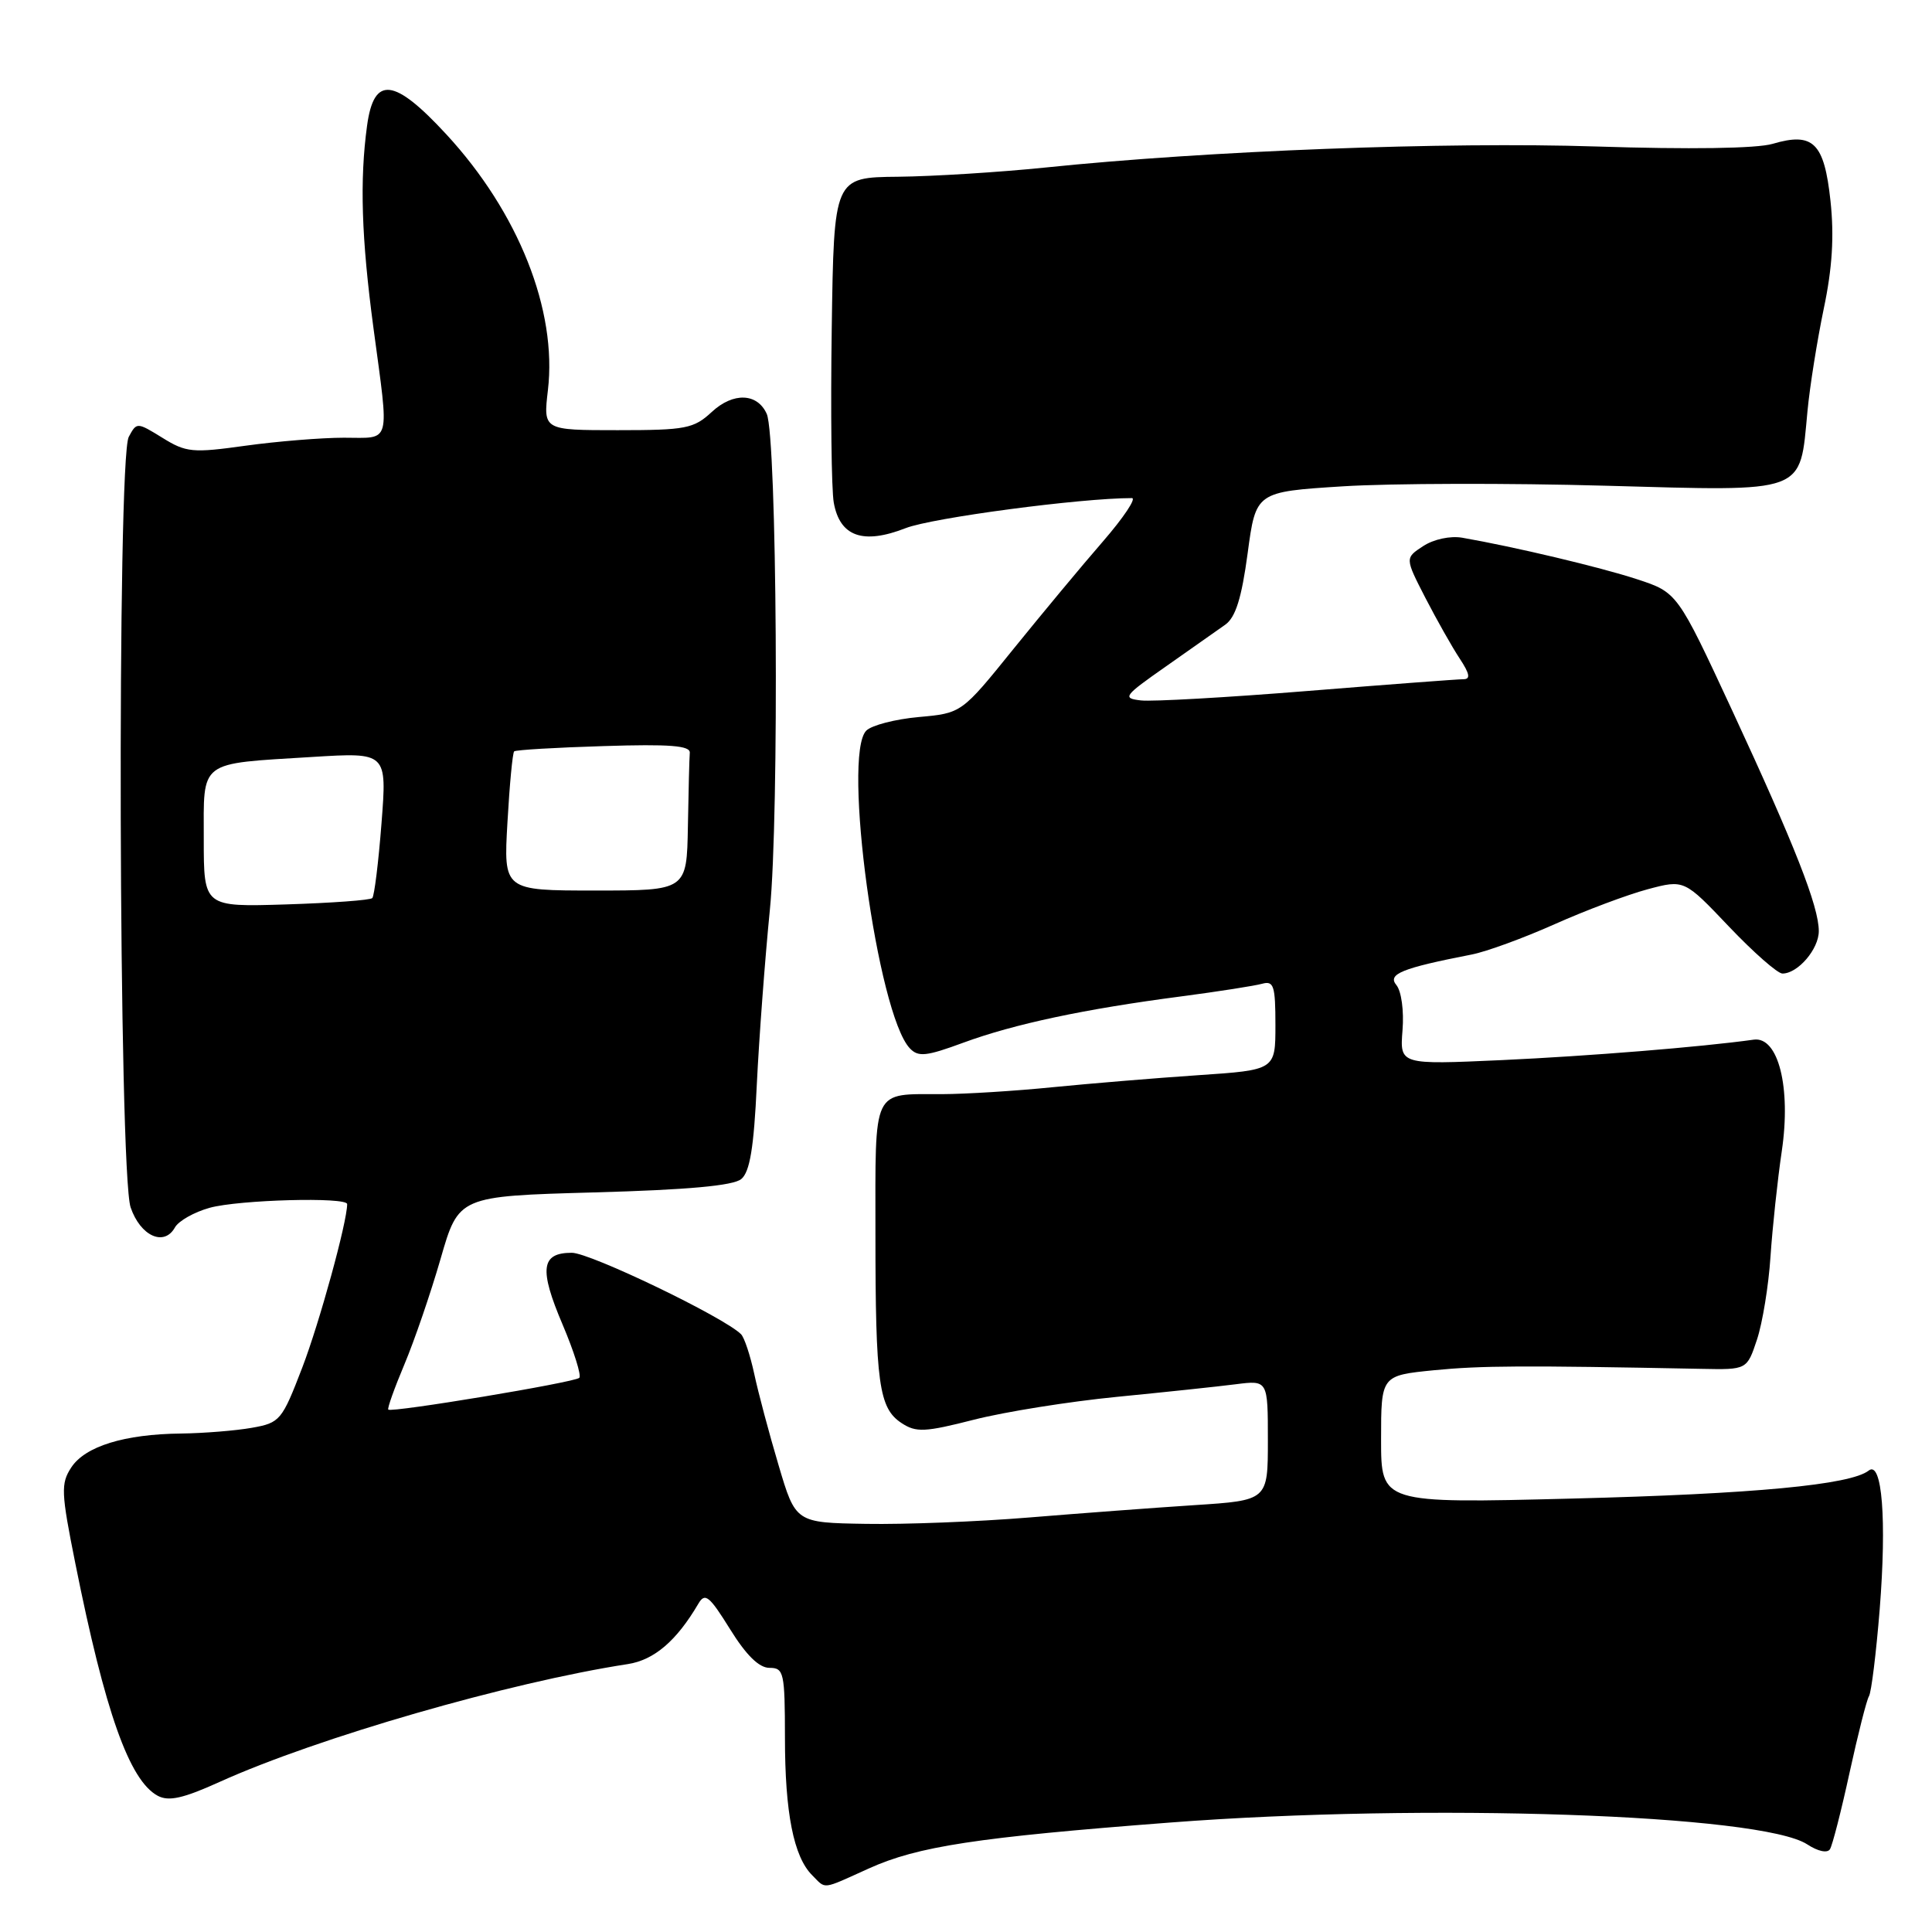 <?xml version="1.0" encoding="UTF-8" standalone="no"?>
<!DOCTYPE svg PUBLIC "-//W3C//DTD SVG 1.1//EN" "http://www.w3.org/Graphics/SVG/1.1/DTD/svg11.dtd" >
<svg xmlns="http://www.w3.org/2000/svg" xmlns:xlink="http://www.w3.org/1999/xlink" version="1.1" viewBox="0 0 256 256">
 <g >
 <path fill="currentColor"
d=" M 115.13 247.58 C 121.61 244.65 129.40 243.46 155.00 241.50 C 188.96 238.89 233.40 240.41 239.47 244.39 C 240.89 245.32 242.14 245.58 242.48 245.03 C 242.81 244.50 243.98 239.93 245.08 234.87 C 246.19 229.80 247.34 225.25 247.65 224.75 C 247.96 224.25 248.60 219.07 249.07 213.24 C 250.01 201.39 249.39 193.46 247.61 194.86 C 245.21 196.75 232.42 197.96 208.25 198.57 C 183.00 199.21 183.00 199.21 183.00 190.74 C 183.00 182.26 183.00 182.26 190.04 181.56 C 196.28 180.95 201.77 180.92 225.49 181.38 C 231.48 181.50 231.48 181.50 232.81 177.50 C 233.54 175.30 234.35 170.35 234.60 166.50 C 234.86 162.65 235.53 156.35 236.10 152.50 C 237.34 144.08 235.63 137.31 232.38 137.76 C 225.36 138.74 210.47 139.94 198.99 140.47 C 185.48 141.08 185.48 141.08 185.84 136.52 C 186.05 133.94 185.69 131.33 185.03 130.53 C 183.81 129.07 185.73 128.29 195.00 126.48 C 196.93 126.11 201.88 124.30 206.00 122.46 C 210.12 120.62 215.67 118.54 218.33 117.83 C 223.17 116.54 223.17 116.54 229.09 122.77 C 232.35 126.20 235.54 129.00 236.18 129.00 C 238.23 129.00 241.00 125.76 241.00 123.38 C 241.00 120.11 237.84 112.07 229.51 94.11 C 222.26 78.50 222.26 78.50 216.88 76.74 C 211.99 75.14 200.69 72.46 193.75 71.25 C 192.17 70.98 189.97 71.45 188.58 72.36 C 186.16 73.94 186.16 73.94 188.87 79.22 C 190.37 82.12 192.41 85.74 193.41 87.25 C 194.75 89.28 194.88 90.00 193.91 90.00 C 193.18 90.00 183.88 90.70 173.23 91.56 C 162.58 92.42 152.66 92.98 151.18 92.81 C 148.67 92.52 148.89 92.23 154.50 88.30 C 157.80 85.99 161.34 83.50 162.36 82.77 C 163.72 81.80 164.52 79.25 165.32 73.31 C 166.41 65.17 166.41 65.17 177.95 64.44 C 184.30 64.04 199.95 64.00 212.73 64.36 C 239.61 65.10 238.45 65.53 239.50 54.48 C 239.81 51.19 240.79 45.08 241.66 40.89 C 242.79 35.53 243.05 31.31 242.55 26.63 C 241.72 18.91 240.27 17.47 234.88 19.06 C 232.79 19.68 223.85 19.81 211.50 19.41 C 191.57 18.77 160.06 19.97 138.50 22.20 C 132.45 22.82 123.67 23.37 119.00 23.42 C 110.50 23.50 110.50 23.50 110.21 43.50 C 110.05 54.50 110.17 64.90 110.48 66.61 C 111.29 71.10 114.35 72.19 120.01 69.98 C 123.52 68.61 143.17 66.00 149.98 66.00 C 150.61 66.00 148.88 68.59 146.14 71.75 C 143.39 74.91 138.06 81.33 134.28 86.00 C 127.42 94.50 127.42 94.50 121.75 95.01 C 118.63 95.29 115.50 96.10 114.79 96.81 C 111.57 100.03 116.27 134.36 120.55 138.90 C 121.67 140.09 122.72 139.98 127.68 138.15 C 134.40 135.68 143.71 133.70 156.50 132.03 C 161.45 131.38 166.29 130.62 167.25 130.35 C 168.78 129.93 169.00 130.63 169.00 135.82 C 169.00 141.78 169.00 141.78 158.75 142.47 C 153.11 142.85 144.45 143.57 139.50 144.06 C 134.55 144.56 127.95 144.97 124.83 144.98 C 115.46 145.01 116.00 143.88 116.00 163.48 C 116.00 183.35 116.45 186.59 119.47 188.57 C 121.39 189.83 122.55 189.78 129.08 188.11 C 133.16 187.07 141.68 185.71 148.00 185.09 C 154.32 184.47 161.41 183.72 163.75 183.42 C 168.00 182.88 168.00 182.88 168.00 190.85 C 168.00 198.81 168.00 198.81 158.25 199.44 C 152.89 199.79 143.01 200.53 136.30 201.08 C 129.59 201.63 119.90 202.01 114.76 201.92 C 105.42 201.77 105.42 201.77 103.16 194.13 C 101.91 189.93 100.46 184.49 99.94 182.04 C 99.41 179.59 98.63 177.23 98.19 176.79 C 95.93 174.53 78.20 166.00 75.77 166.00 C 71.68 166.00 71.41 168.14 74.55 175.52 C 76.07 179.10 77.06 182.27 76.76 182.57 C 76.15 183.18 51.88 187.21 51.45 186.78 C 51.30 186.62 52.26 183.94 53.58 180.80 C 54.90 177.67 57.06 171.37 58.38 166.80 C 60.77 158.50 60.77 158.50 78.74 158.00 C 91.13 157.66 97.17 157.11 98.22 156.23 C 99.36 155.29 99.89 152.08 100.28 143.73 C 100.58 137.55 101.36 127.13 102.01 120.57 C 103.27 108.03 102.95 57.89 101.60 54.85 C 100.36 52.07 97.16 51.95 94.32 54.58 C 91.92 56.80 90.89 57.00 81.85 57.00 C 71.98 57.00 71.98 57.00 72.60 51.71 C 73.85 41.12 68.70 28.15 59.14 17.80 C 52.21 10.30 49.55 10.00 48.64 16.64 C 47.65 23.87 47.89 31.55 49.49 43.50 C 51.59 59.18 51.91 58.00 45.57 58.00 C 42.59 58.00 36.72 58.48 32.53 59.06 C 25.51 60.04 24.66 59.96 21.52 58.01 C 18.15 55.93 18.11 55.93 17.06 57.89 C 15.49 60.82 15.72 155.35 17.31 159.99 C 18.61 163.79 21.75 165.21 23.18 162.64 C 23.66 161.78 25.73 160.61 27.78 160.04 C 31.64 158.97 46.00 158.58 46.00 159.55 C 46.00 161.92 42.34 175.24 40.06 181.19 C 37.36 188.22 37.11 188.53 33.38 189.19 C 31.24 189.57 27.02 189.91 24.00 189.95 C 16.49 190.03 11.28 191.64 9.44 194.45 C 8.05 196.58 8.09 197.74 9.98 207.15 C 13.92 226.84 17.14 235.93 20.90 237.95 C 22.36 238.73 24.28 238.30 29.15 236.09 C 42.08 230.25 67.46 222.92 83.19 220.50 C 86.68 219.96 89.65 217.42 92.53 212.51 C 93.42 210.99 93.98 211.44 96.74 215.88 C 98.88 219.33 100.58 221.00 101.96 221.00 C 103.87 221.00 104.00 221.61 104.01 230.25 C 104.01 240.20 105.16 246.02 107.61 248.47 C 109.50 250.36 108.77 250.45 115.13 247.58 Z  M 27.00 111.21 C 27.00 100.63 26.18 101.24 41.39 100.30 C 51.28 99.69 51.28 99.69 50.55 109.10 C 50.15 114.27 49.60 118.72 49.33 119.00 C 49.06 119.28 43.92 119.65 37.92 119.84 C 27.00 120.18 27.00 120.18 27.00 111.21 Z  M 67.24 108.96 C 67.52 103.98 67.92 99.75 68.13 99.56 C 68.33 99.37 73.67 99.05 80.00 98.86 C 88.76 98.58 91.48 98.80 91.40 99.75 C 91.34 100.44 91.23 104.83 91.15 109.50 C 91.00 118.00 91.00 118.00 78.86 118.00 C 66.72 118.00 66.72 118.00 67.24 108.96 Z "/>
</g>
</svg>
